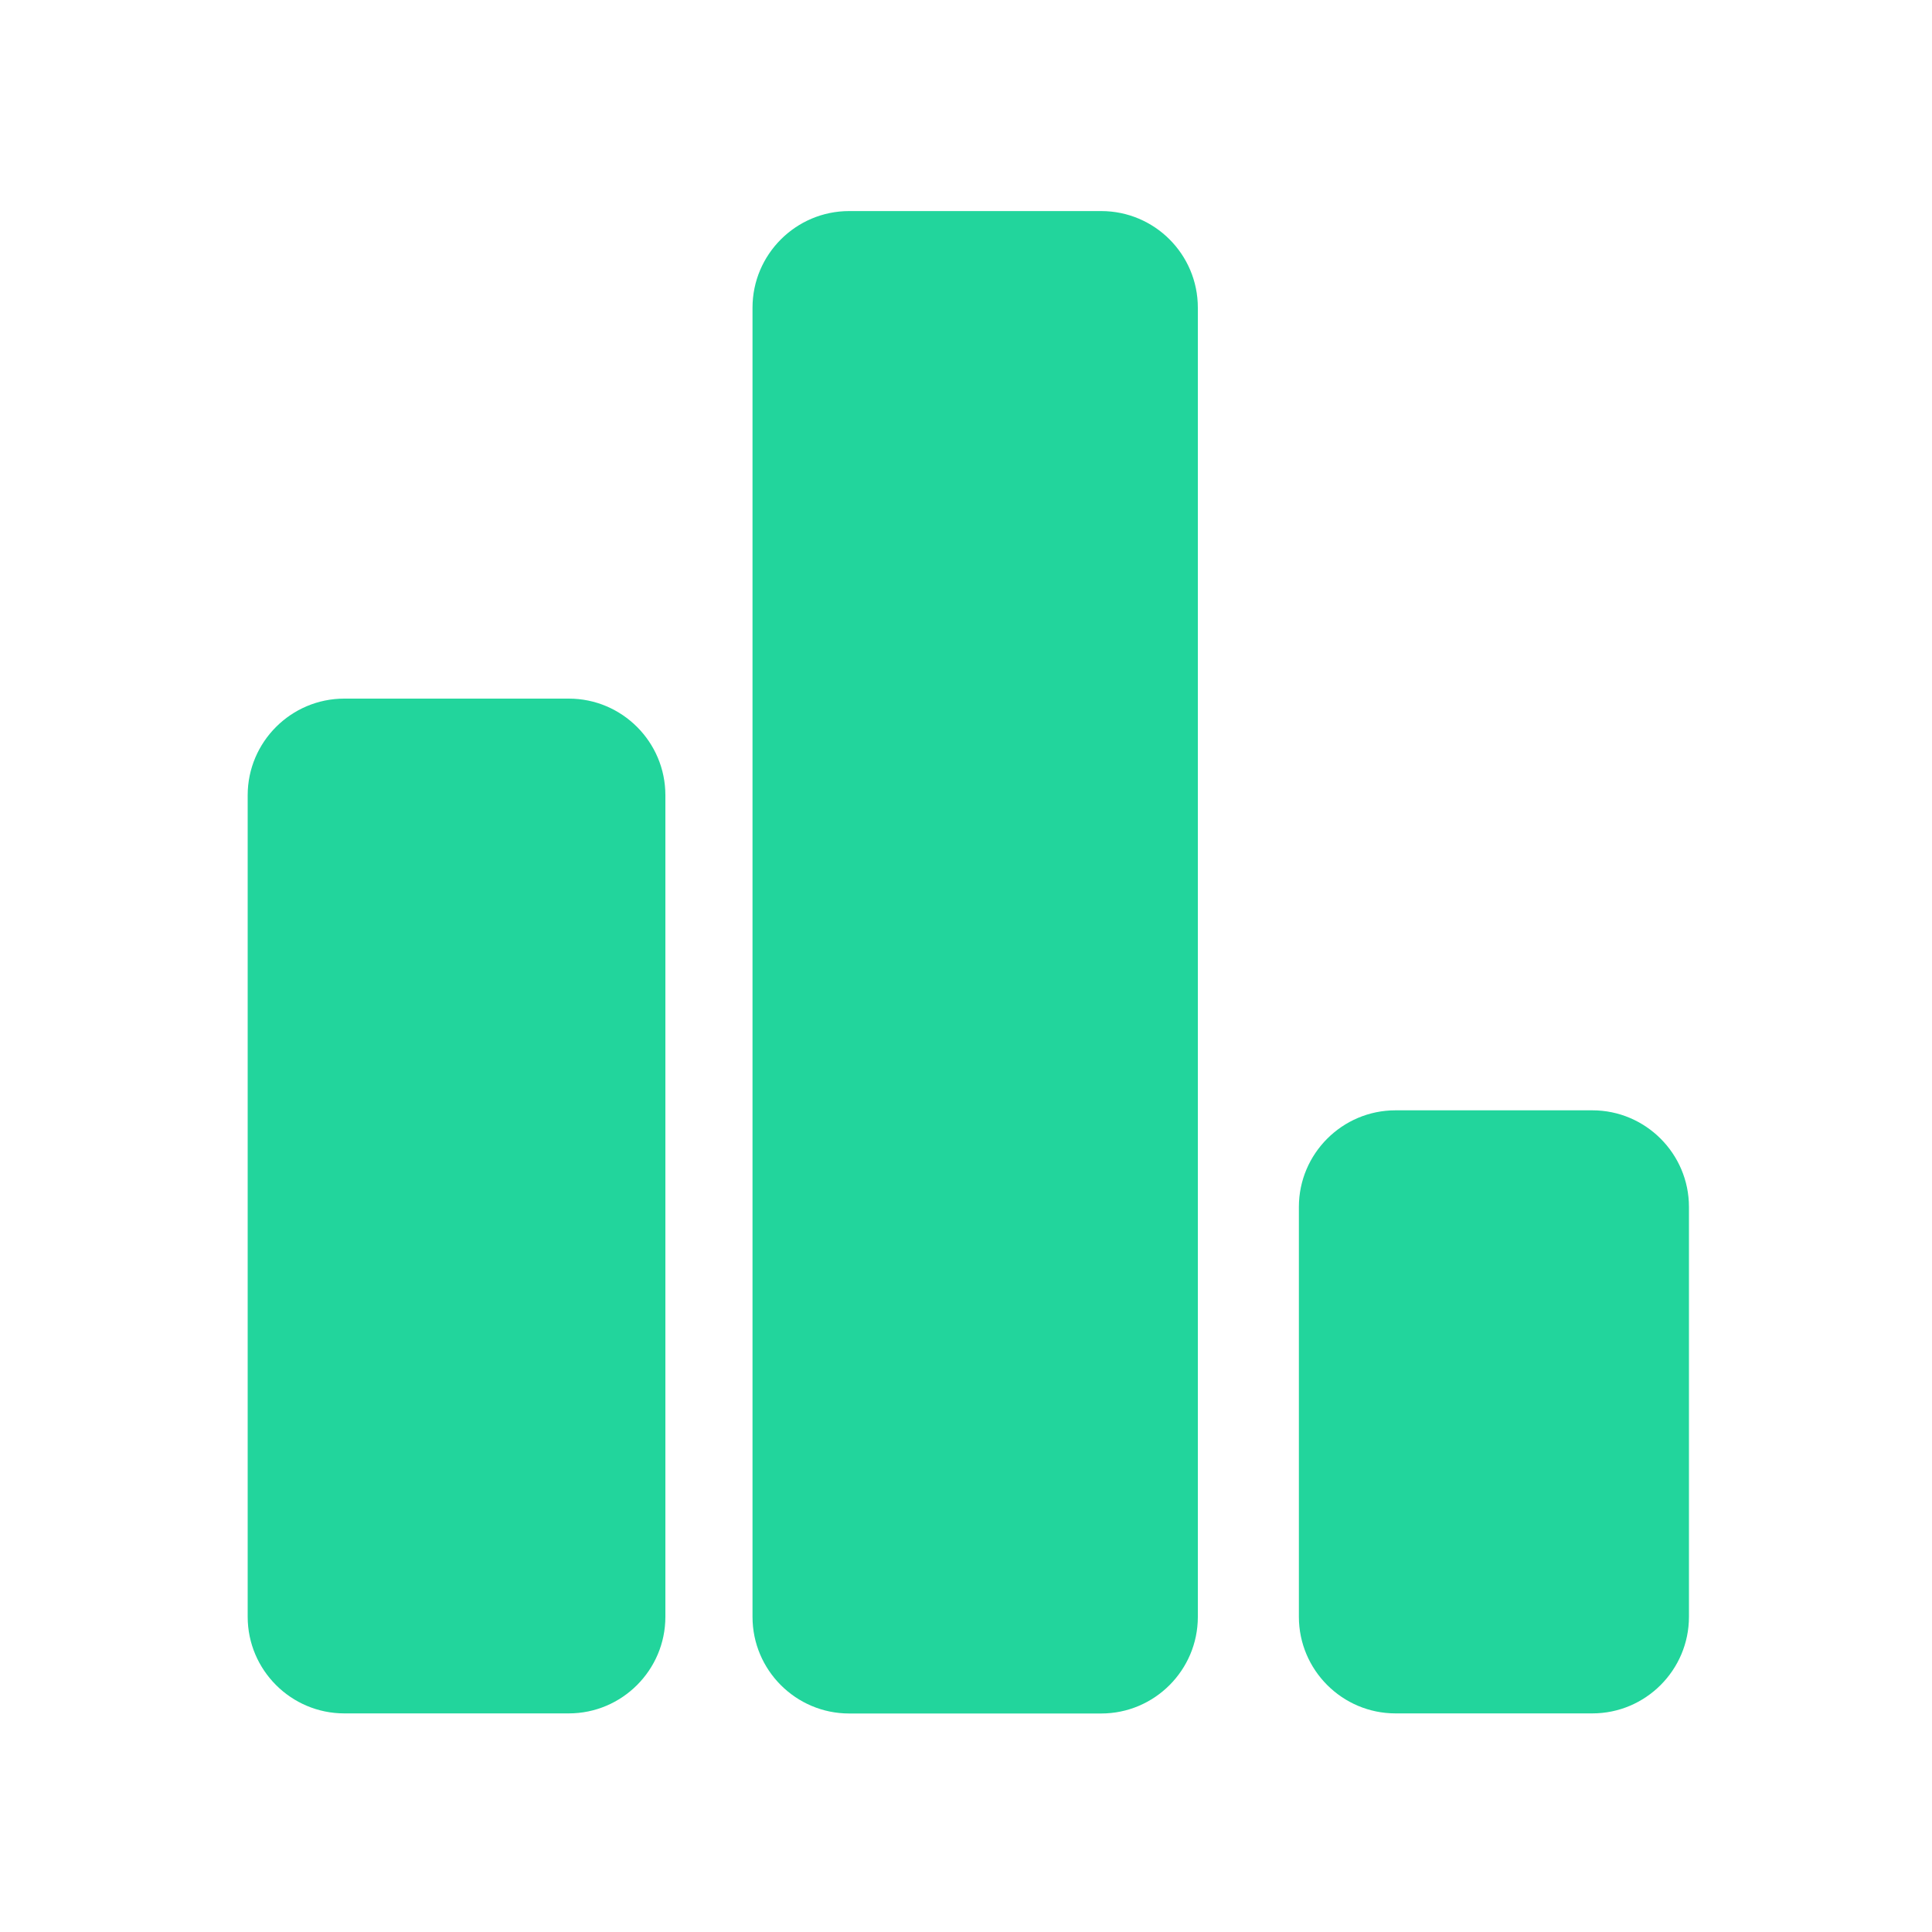 <?xml version="1.0" standalone="no"?><!DOCTYPE svg PUBLIC "-//W3C//DTD SVG 1.1//EN" "http://www.w3.org/Graphics/SVG/1.1/DTD/svg11.dtd"><svg class="icon" width="200px" height="200.00px" viewBox="0 0 1024 1024" version="1.1" xmlns="http://www.w3.org/2000/svg"><path fill="#22d59c" d="M301.466 370.278H182.477c-28.211 0-51.2 22.989-51.2 51.2v435.456c0 28.211 22.989 51.2 51.2 51.2h118.989c28.211 0 51.2-22.989 51.2-51.2V421.478c0-28.211-22.938-51.2-51.2-51.2zM583.68 111.872H450.048c-28.211 0-51.2 22.989-51.2 51.2v693.914c0 28.211 22.989 51.2 51.2 51.2H583.68c28.211 0 51.2-22.989 51.2-51.2V163.072c0-28.262-22.938-51.2-51.2-51.2zM843.981 588.493h-104.346c-28.211 0-51.2 22.989-51.2 51.2v217.242c0 28.211 22.989 51.2 51.2 51.2h104.346c28.211 0 51.2-22.989 51.2-51.2v-217.242c0-28.211-22.989-51.2-51.2-51.2z"  /></svg>